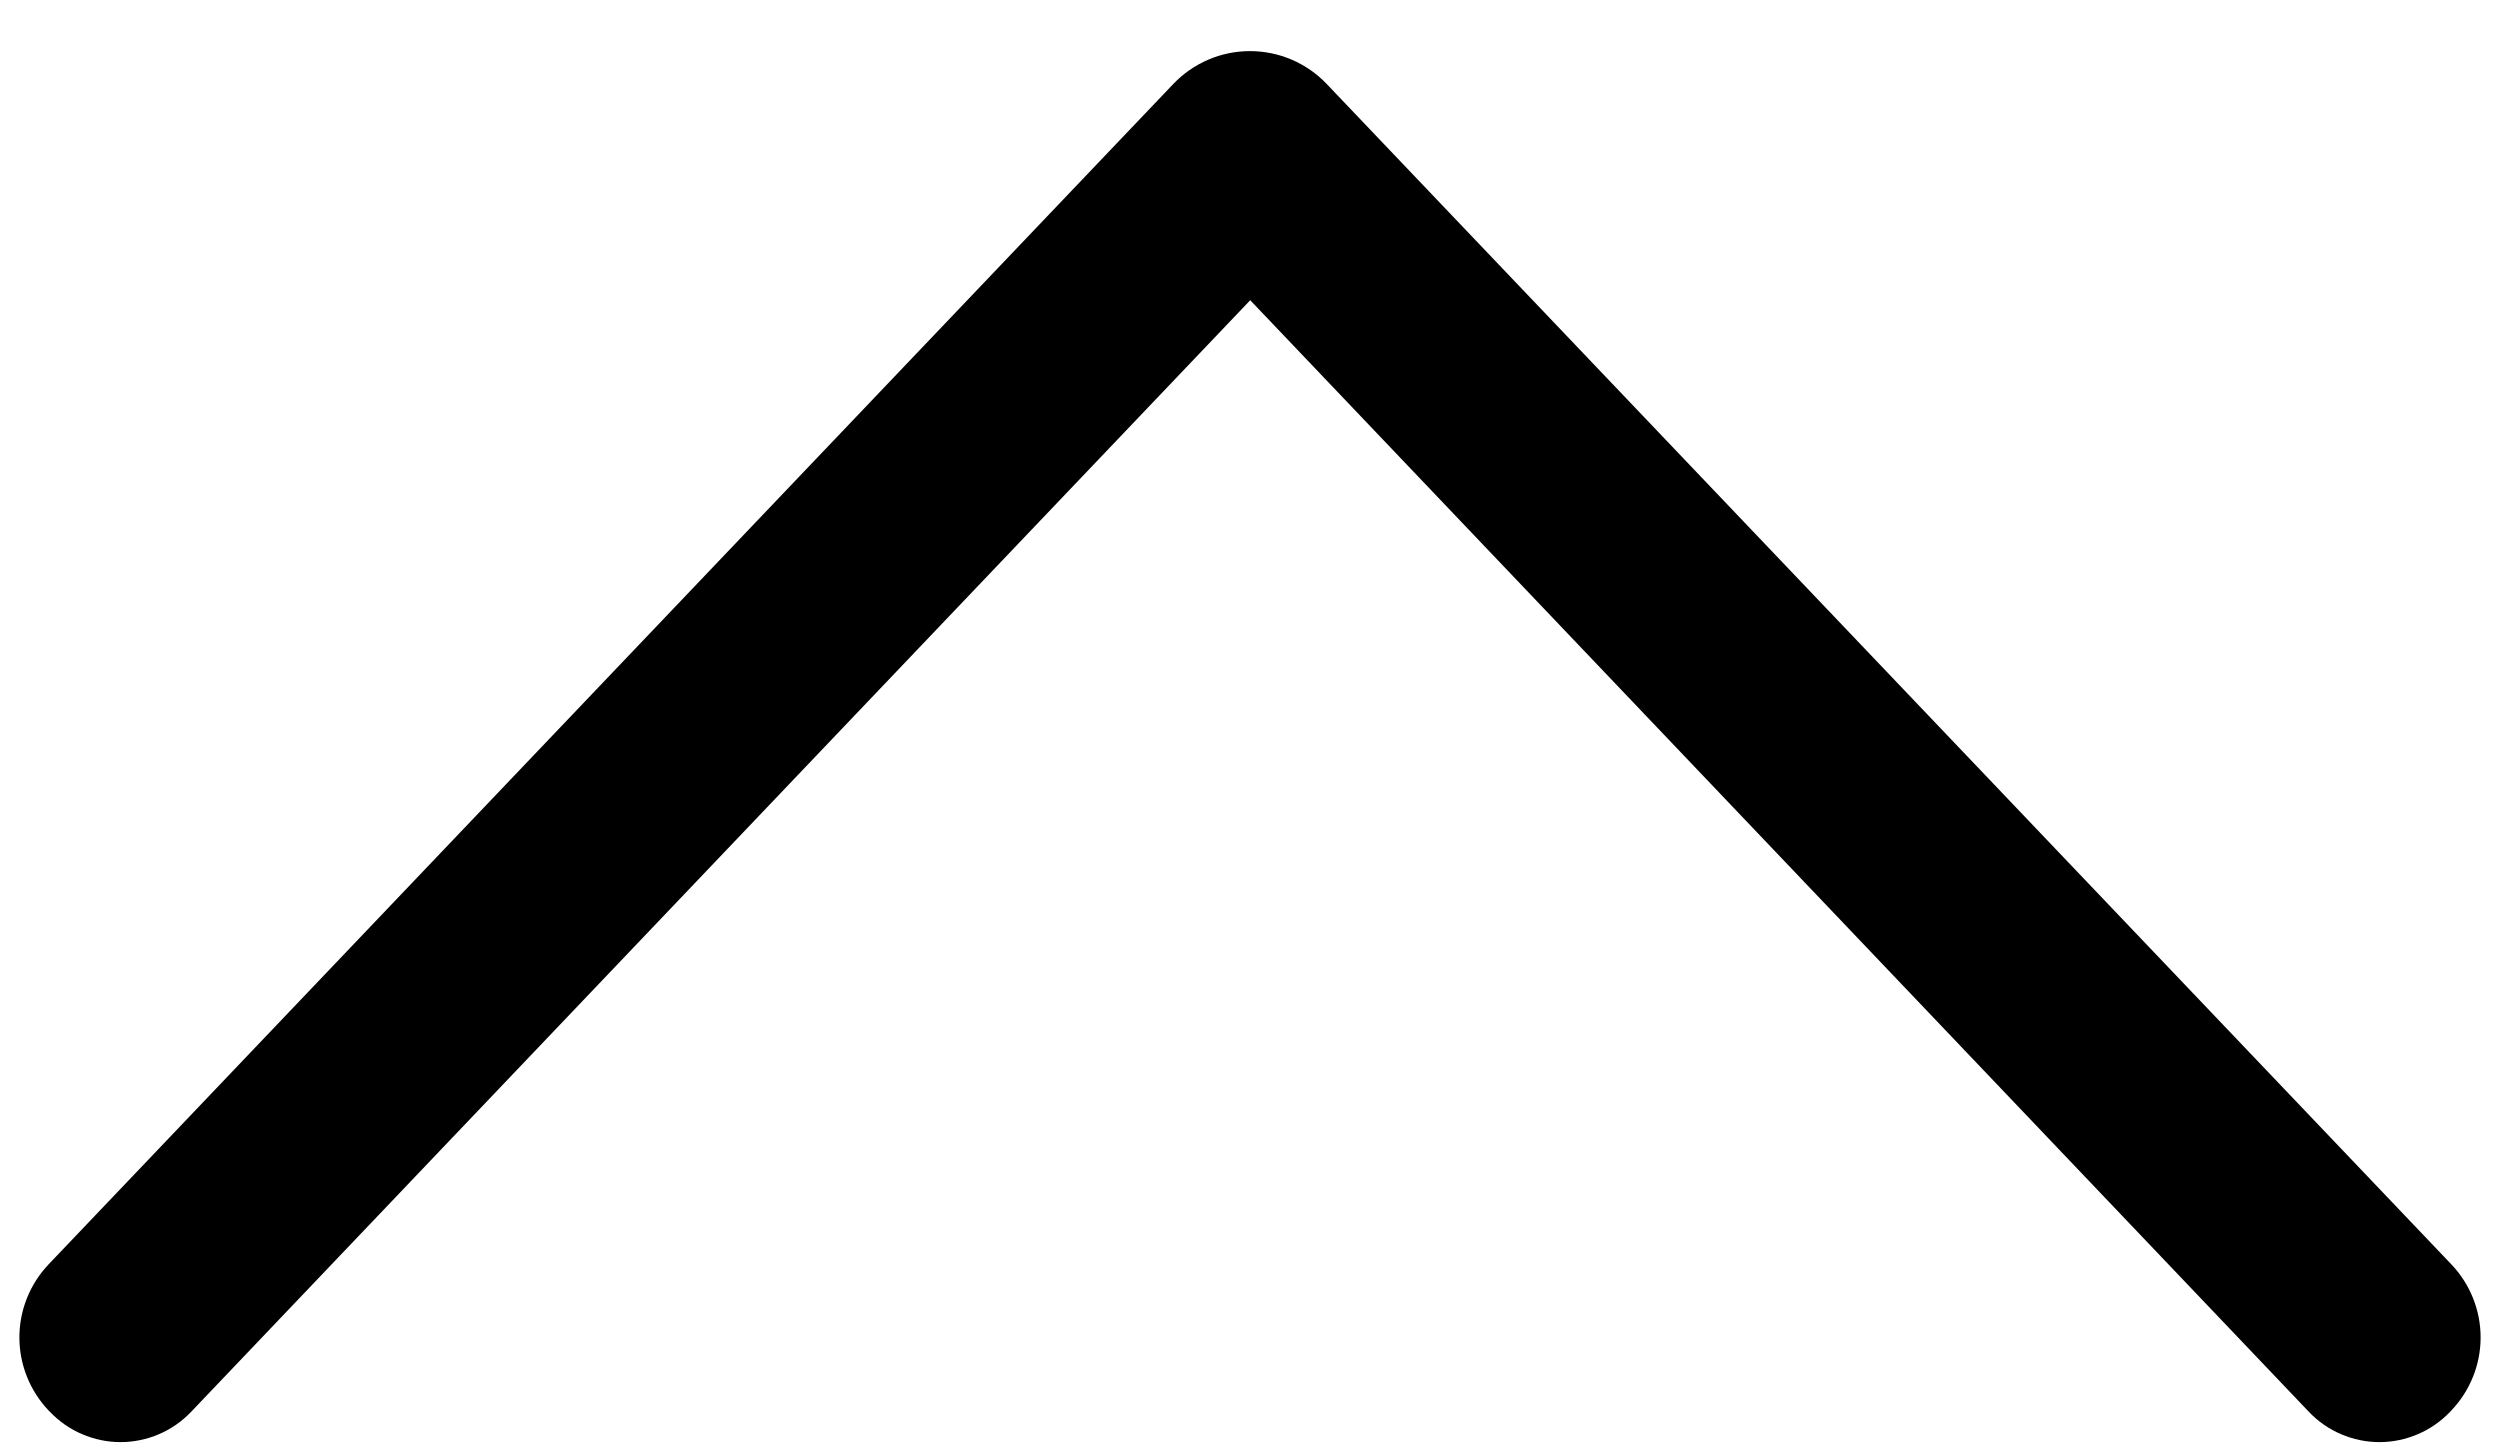 <svg width="45" height="26" viewBox="0 0 45 26" fill="none" xmlns="http://www.w3.org/2000/svg">
<path d="M21.12 1.511L0.875 22.758C0.538 23.113 0.349 23.584 0.349 24.074C0.349 24.563 0.538 25.034 0.875 25.389L0.898 25.412C1.062 25.584 1.259 25.722 1.478 25.815C1.697 25.909 1.932 25.958 2.17 25.958C2.408 25.958 2.643 25.909 2.862 25.815C3.08 25.722 3.277 25.584 3.441 25.412L22.504 5.404L41.559 25.412C41.722 25.584 41.92 25.722 42.138 25.815C42.357 25.909 42.592 25.958 42.83 25.958C43.068 25.958 43.303 25.909 43.522 25.815C43.741 25.722 43.938 25.584 44.102 25.412L44.124 25.389C44.462 25.034 44.651 24.563 44.651 24.074C44.651 23.584 44.462 23.113 44.124 22.758L23.88 1.511C23.702 1.324 23.488 1.176 23.251 1.074C23.014 0.972 22.758 0.92 22.5 0.92C22.242 0.92 21.986 0.972 21.749 1.074C21.512 1.176 21.298 1.324 21.12 1.511Z" fill="black"/>
</svg>
